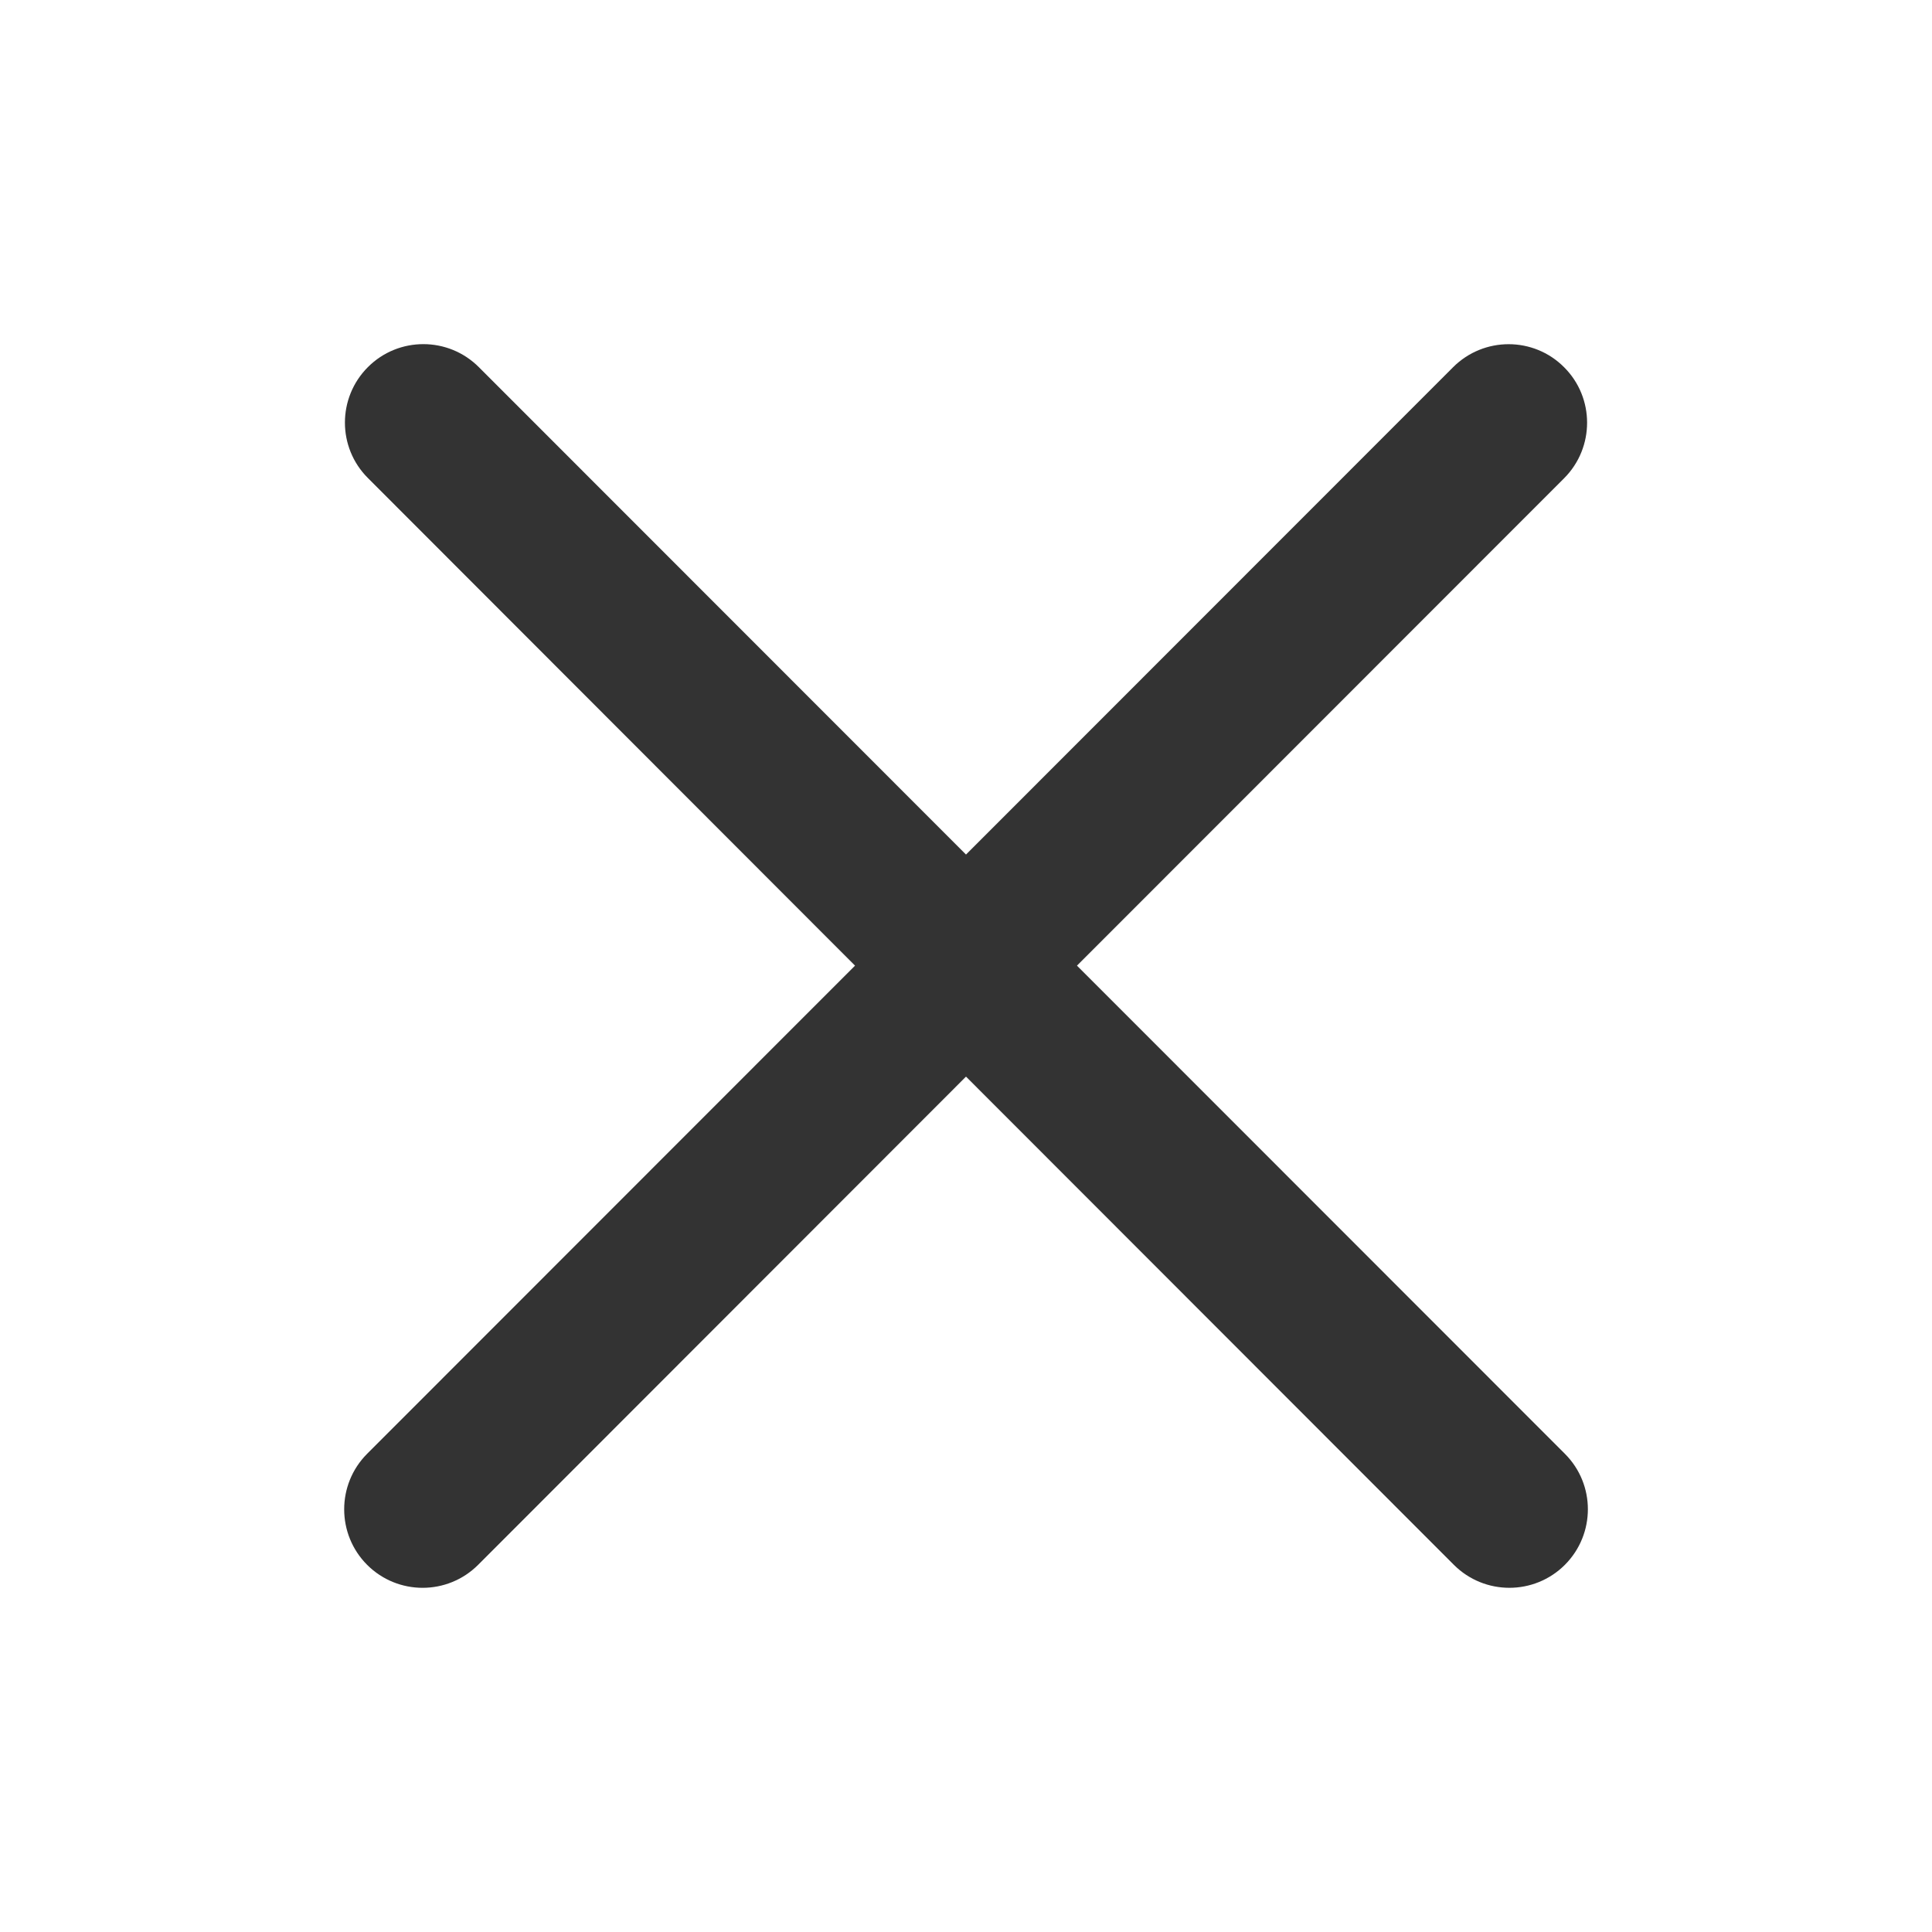 <svg width="16" height="16" viewBox="0 0 16 16" fill="none" xmlns="http://www.w3.org/2000/svg">
<path fill-rule="evenodd" clip-rule="evenodd" d="M3.047 3.04C3.301 2.786 3.713 2.787 3.966 3.041L8 7.077L12.034 3.041C12.288 2.787 12.7 2.787 12.953 3.041C13.207 3.294 13.207 3.706 12.954 3.96L8.919 7.997L12.96 12.04C13.214 12.294 13.213 12.705 12.96 12.959C12.706 13.213 12.294 13.213 12.04 12.959L8 8.916L3.96 12.959C3.706 13.213 3.295 13.213 3.041 12.96C2.787 12.706 2.787 12.294 3.04 12.04L7.081 7.997L3.047 3.959C2.793 3.706 2.793 3.294 3.047 3.04Z" fill="#333333"/>
</svg>
